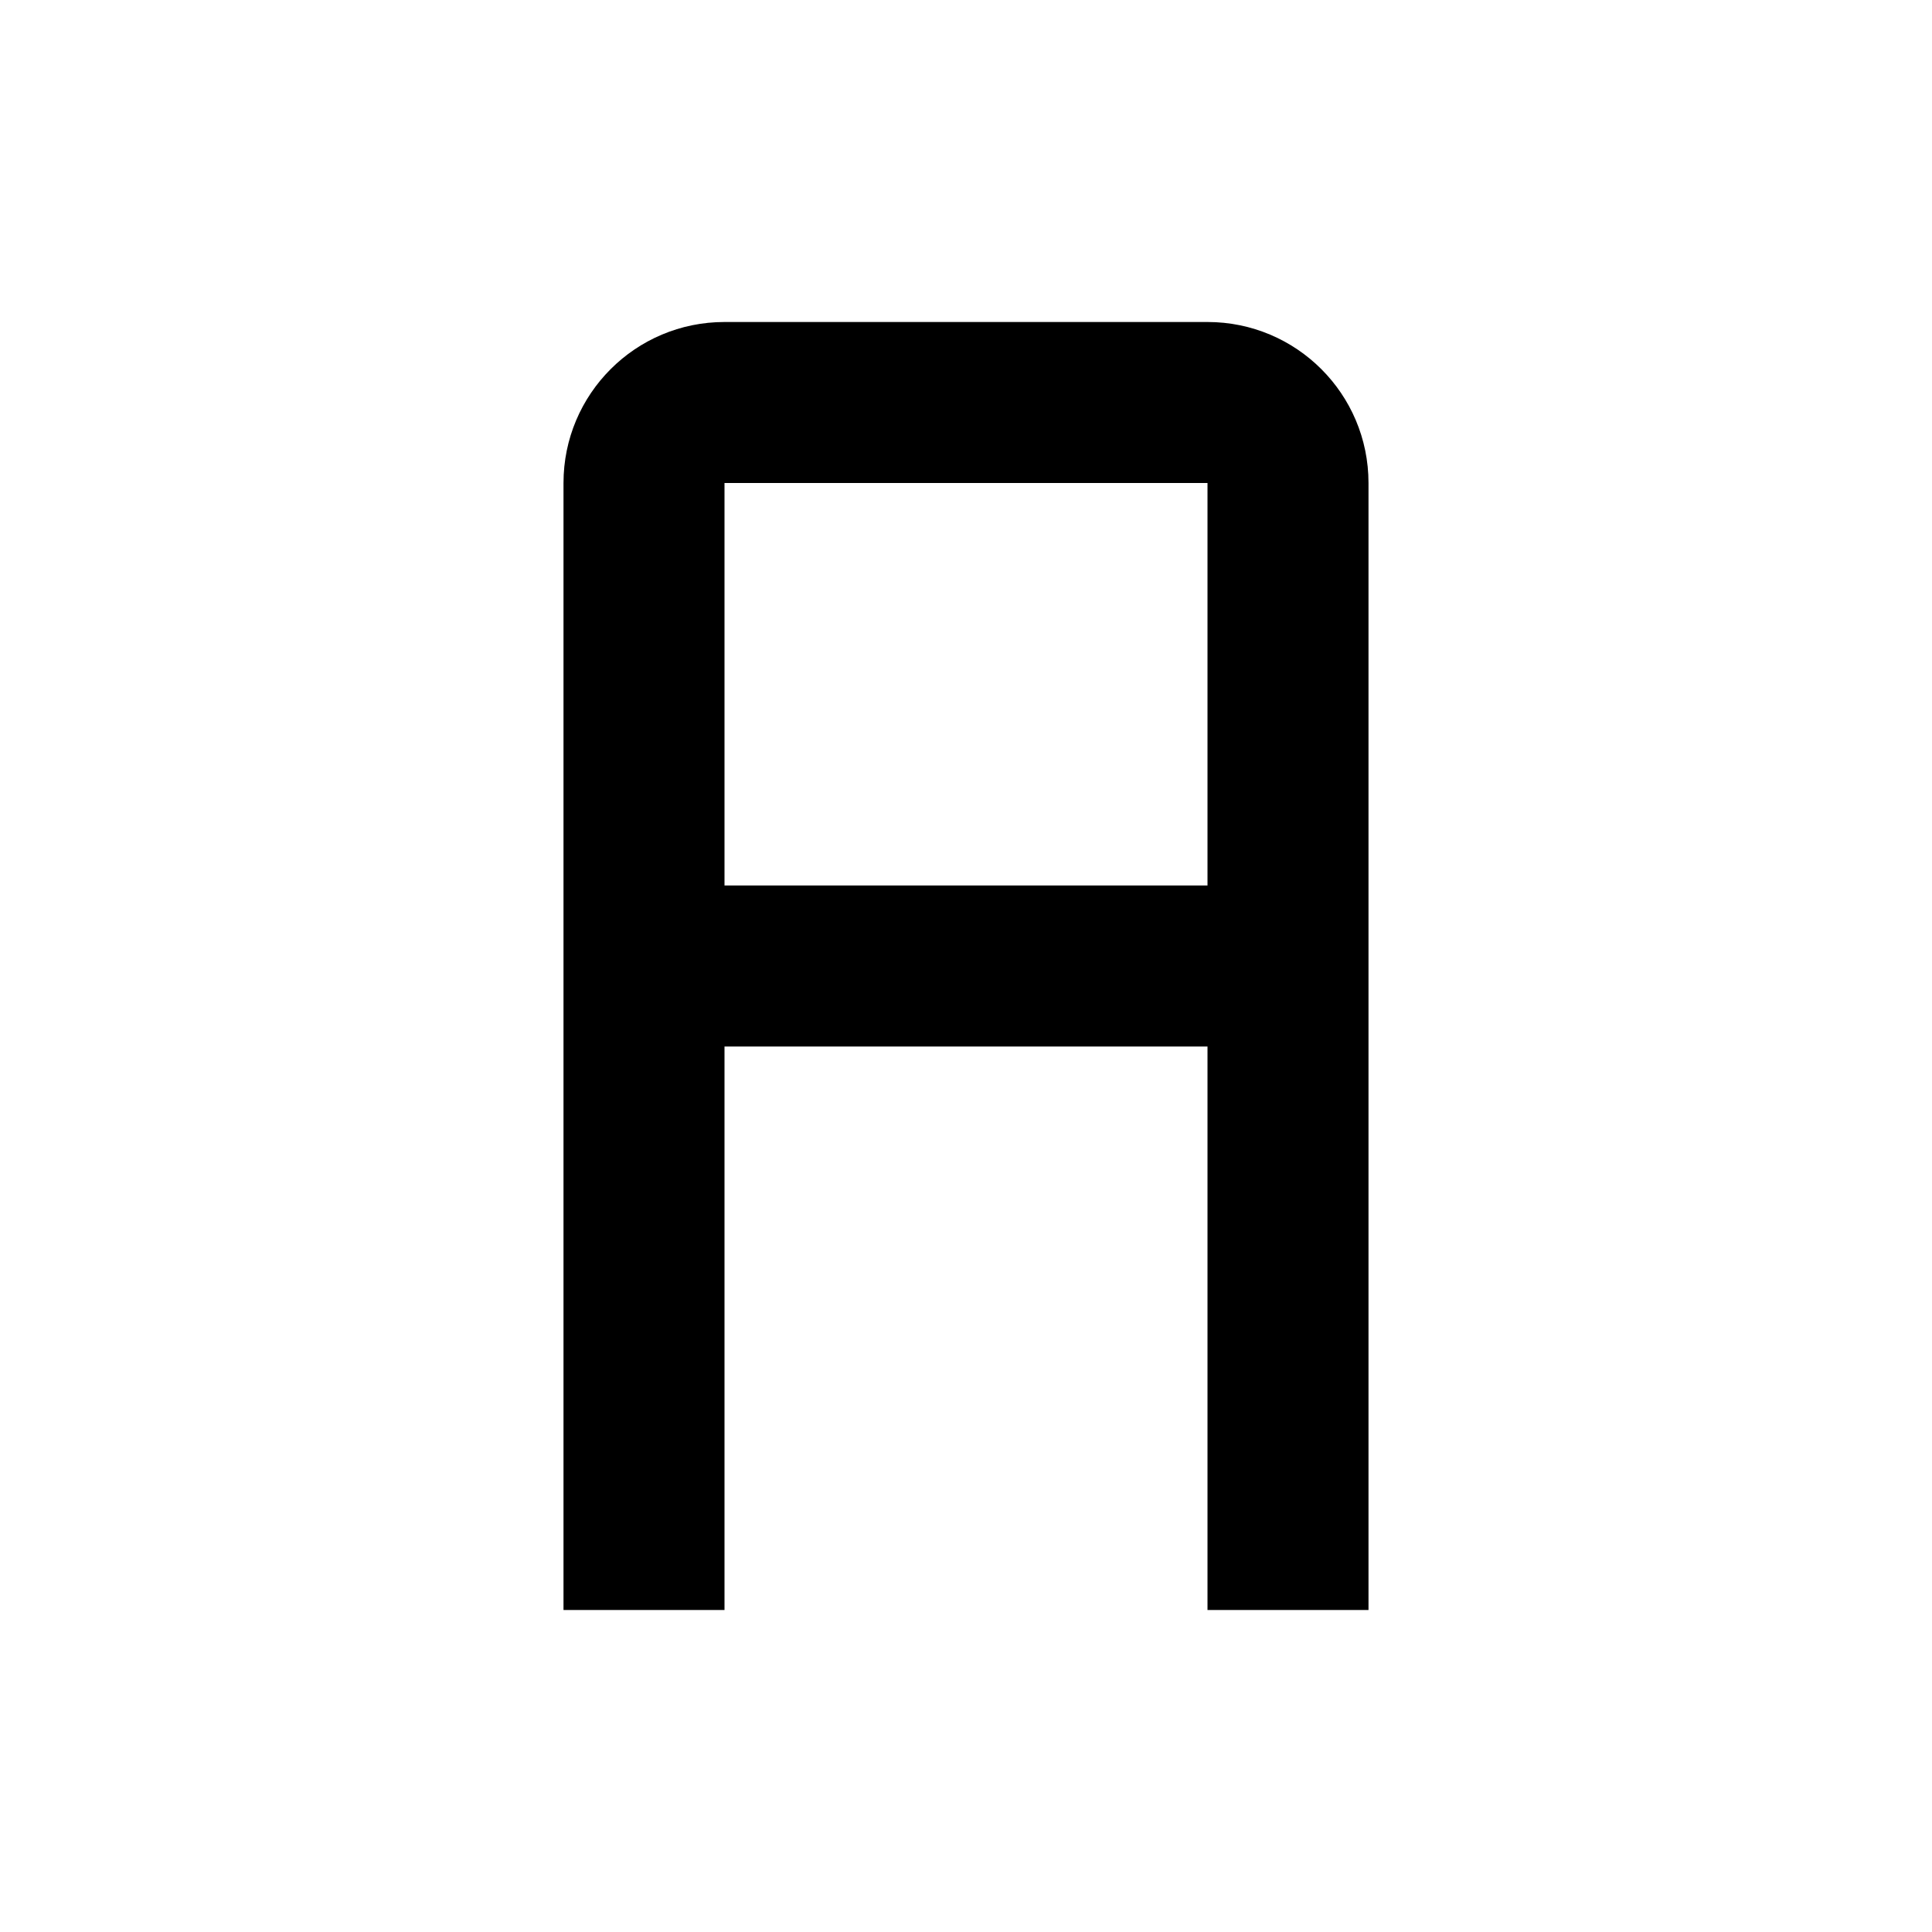 <svg width="24" height="24" viewBox="0 0 24 24" fill="none" xmlns="http://www.w3.org/2000/svg">
<path d="M17 20V6C17 4.895 16.105 4 15 4L9 4C7.895 4 7 4.895 7 6L7 20H9V13H15V20H17ZM15 11H9L9 6H15L15 11Z" fill="black"/>
</svg>
